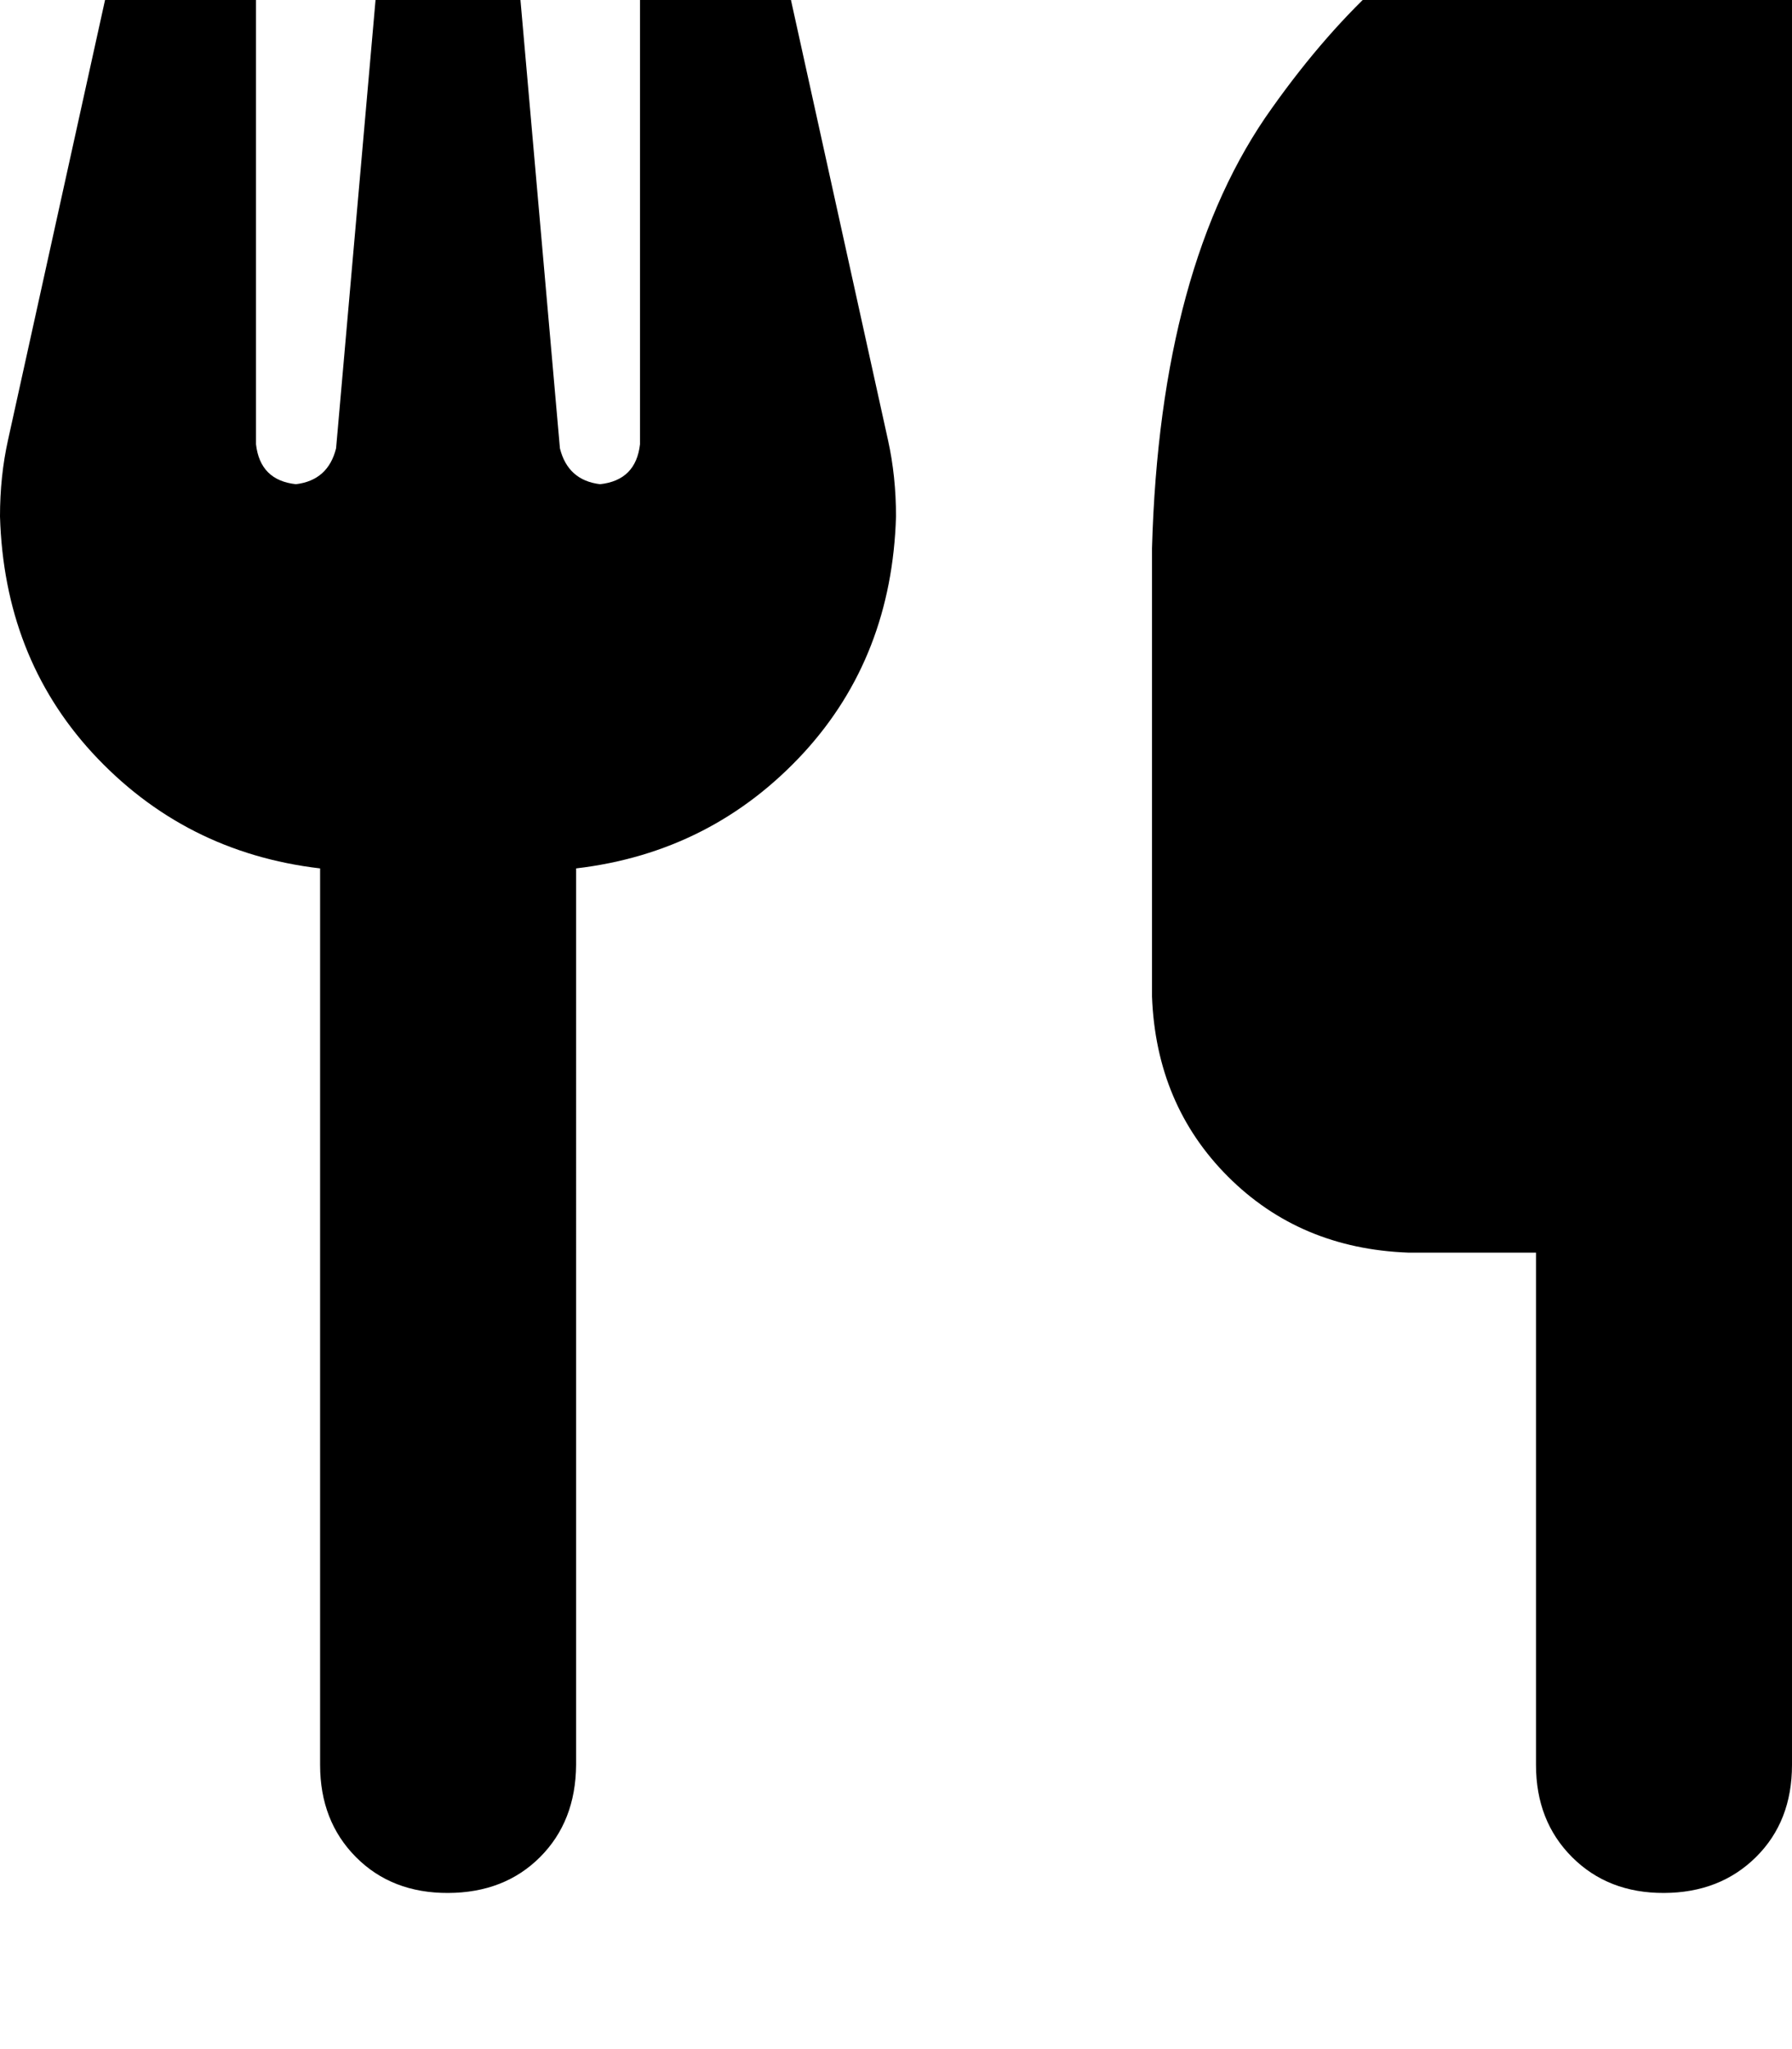 <svg height="1000" width="875" xmlns="http://www.w3.org/2000/svg"><path d="M812.5 -76.2q-19.5 -1.9 -78.1 27.4Q673.8 -21.5 621.1 52.7q-54.7 76.2 -58.6 214.9v218.7q2 52.8 37.1 87.9t87.9 37.1H750v250q0 27.4 17.6 45t44.9 17.5 44.9 -17.5 17.6 -45v-875q0 -27.3 -17.6 -44.9t-44.9 -17.6zM125 -44.9q-2 -25.4 -27.3 -31.3 -27.4 0 -35.2 25.4L3.9 214.8Q0 232.4 0 252q2 68.3 44.9 115.2 44.9 48.8 111.4 56.6v437.5q0 27.4 17.5 45t45 17.5 44.9 -17.5 17.6 -45V423.8q66.4 -7.8 111.3 -56.6Q435.5 320.3 437.5 252q0 -19.6 -3.9 -37.2L375 -50.8q-7.8 -25.4 -35.2 -25.4 -25.3 5.9 -27.3 31.3v261.7q-2 17.6 -19.5 19.5 -15.7 -1.9 -19.6 -17.5L250 -46.9q-3.9 -27.3 -31.2 -29.3 -27.4 2 -31.3 29.3l-23.4 265.7q-3.9 15.6 -19.6 17.5Q127 234.4 125 216.8V-44.9zM218.8 252v-2 2z"/></svg>